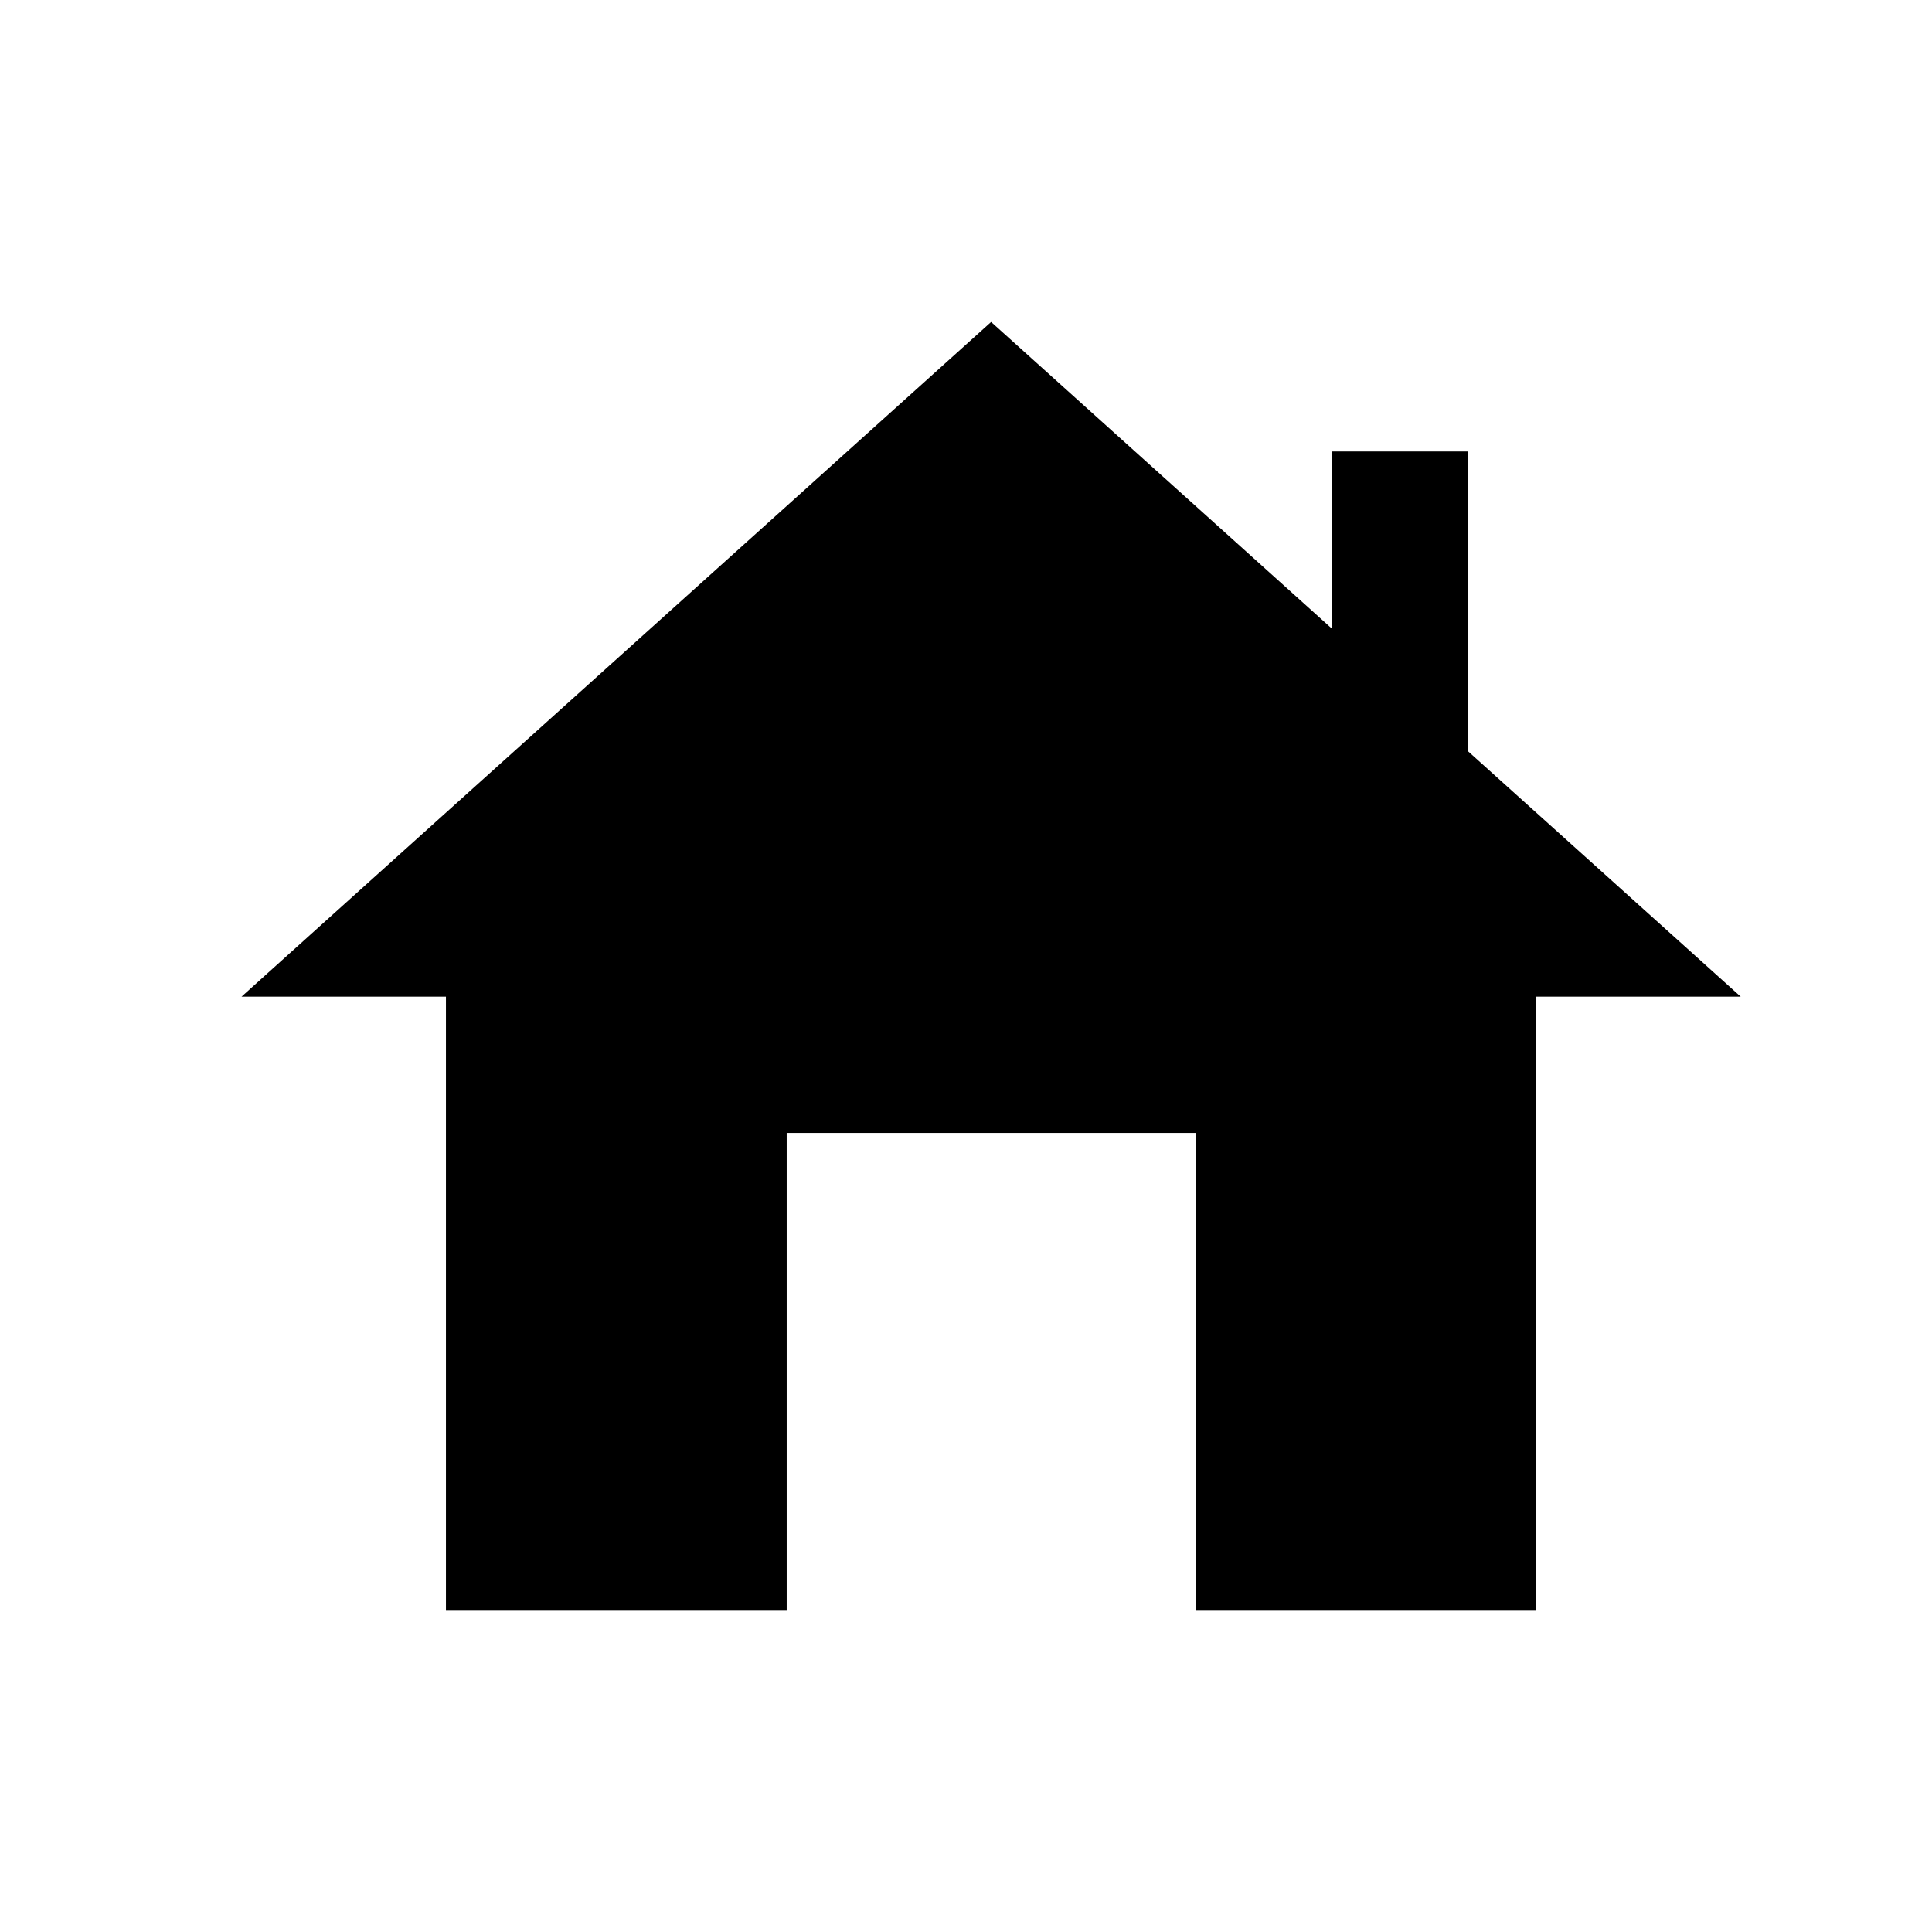 <!-- Generated by IcoMoon.io -->
<svg version="1.1" xmlns="http://www.w3.org/2000/svg" width="32" height="32" viewBox="0 0 32 32">
<title>Home</title>
<path d="M16.416 5.333l-12.416 11.175h3.386v10.159h5.644v-7.901h6.772v7.901h5.644v-10.159h3.386l-4.515-4.063v-4.967h-2.257v2.934z"></path>
</svg>
